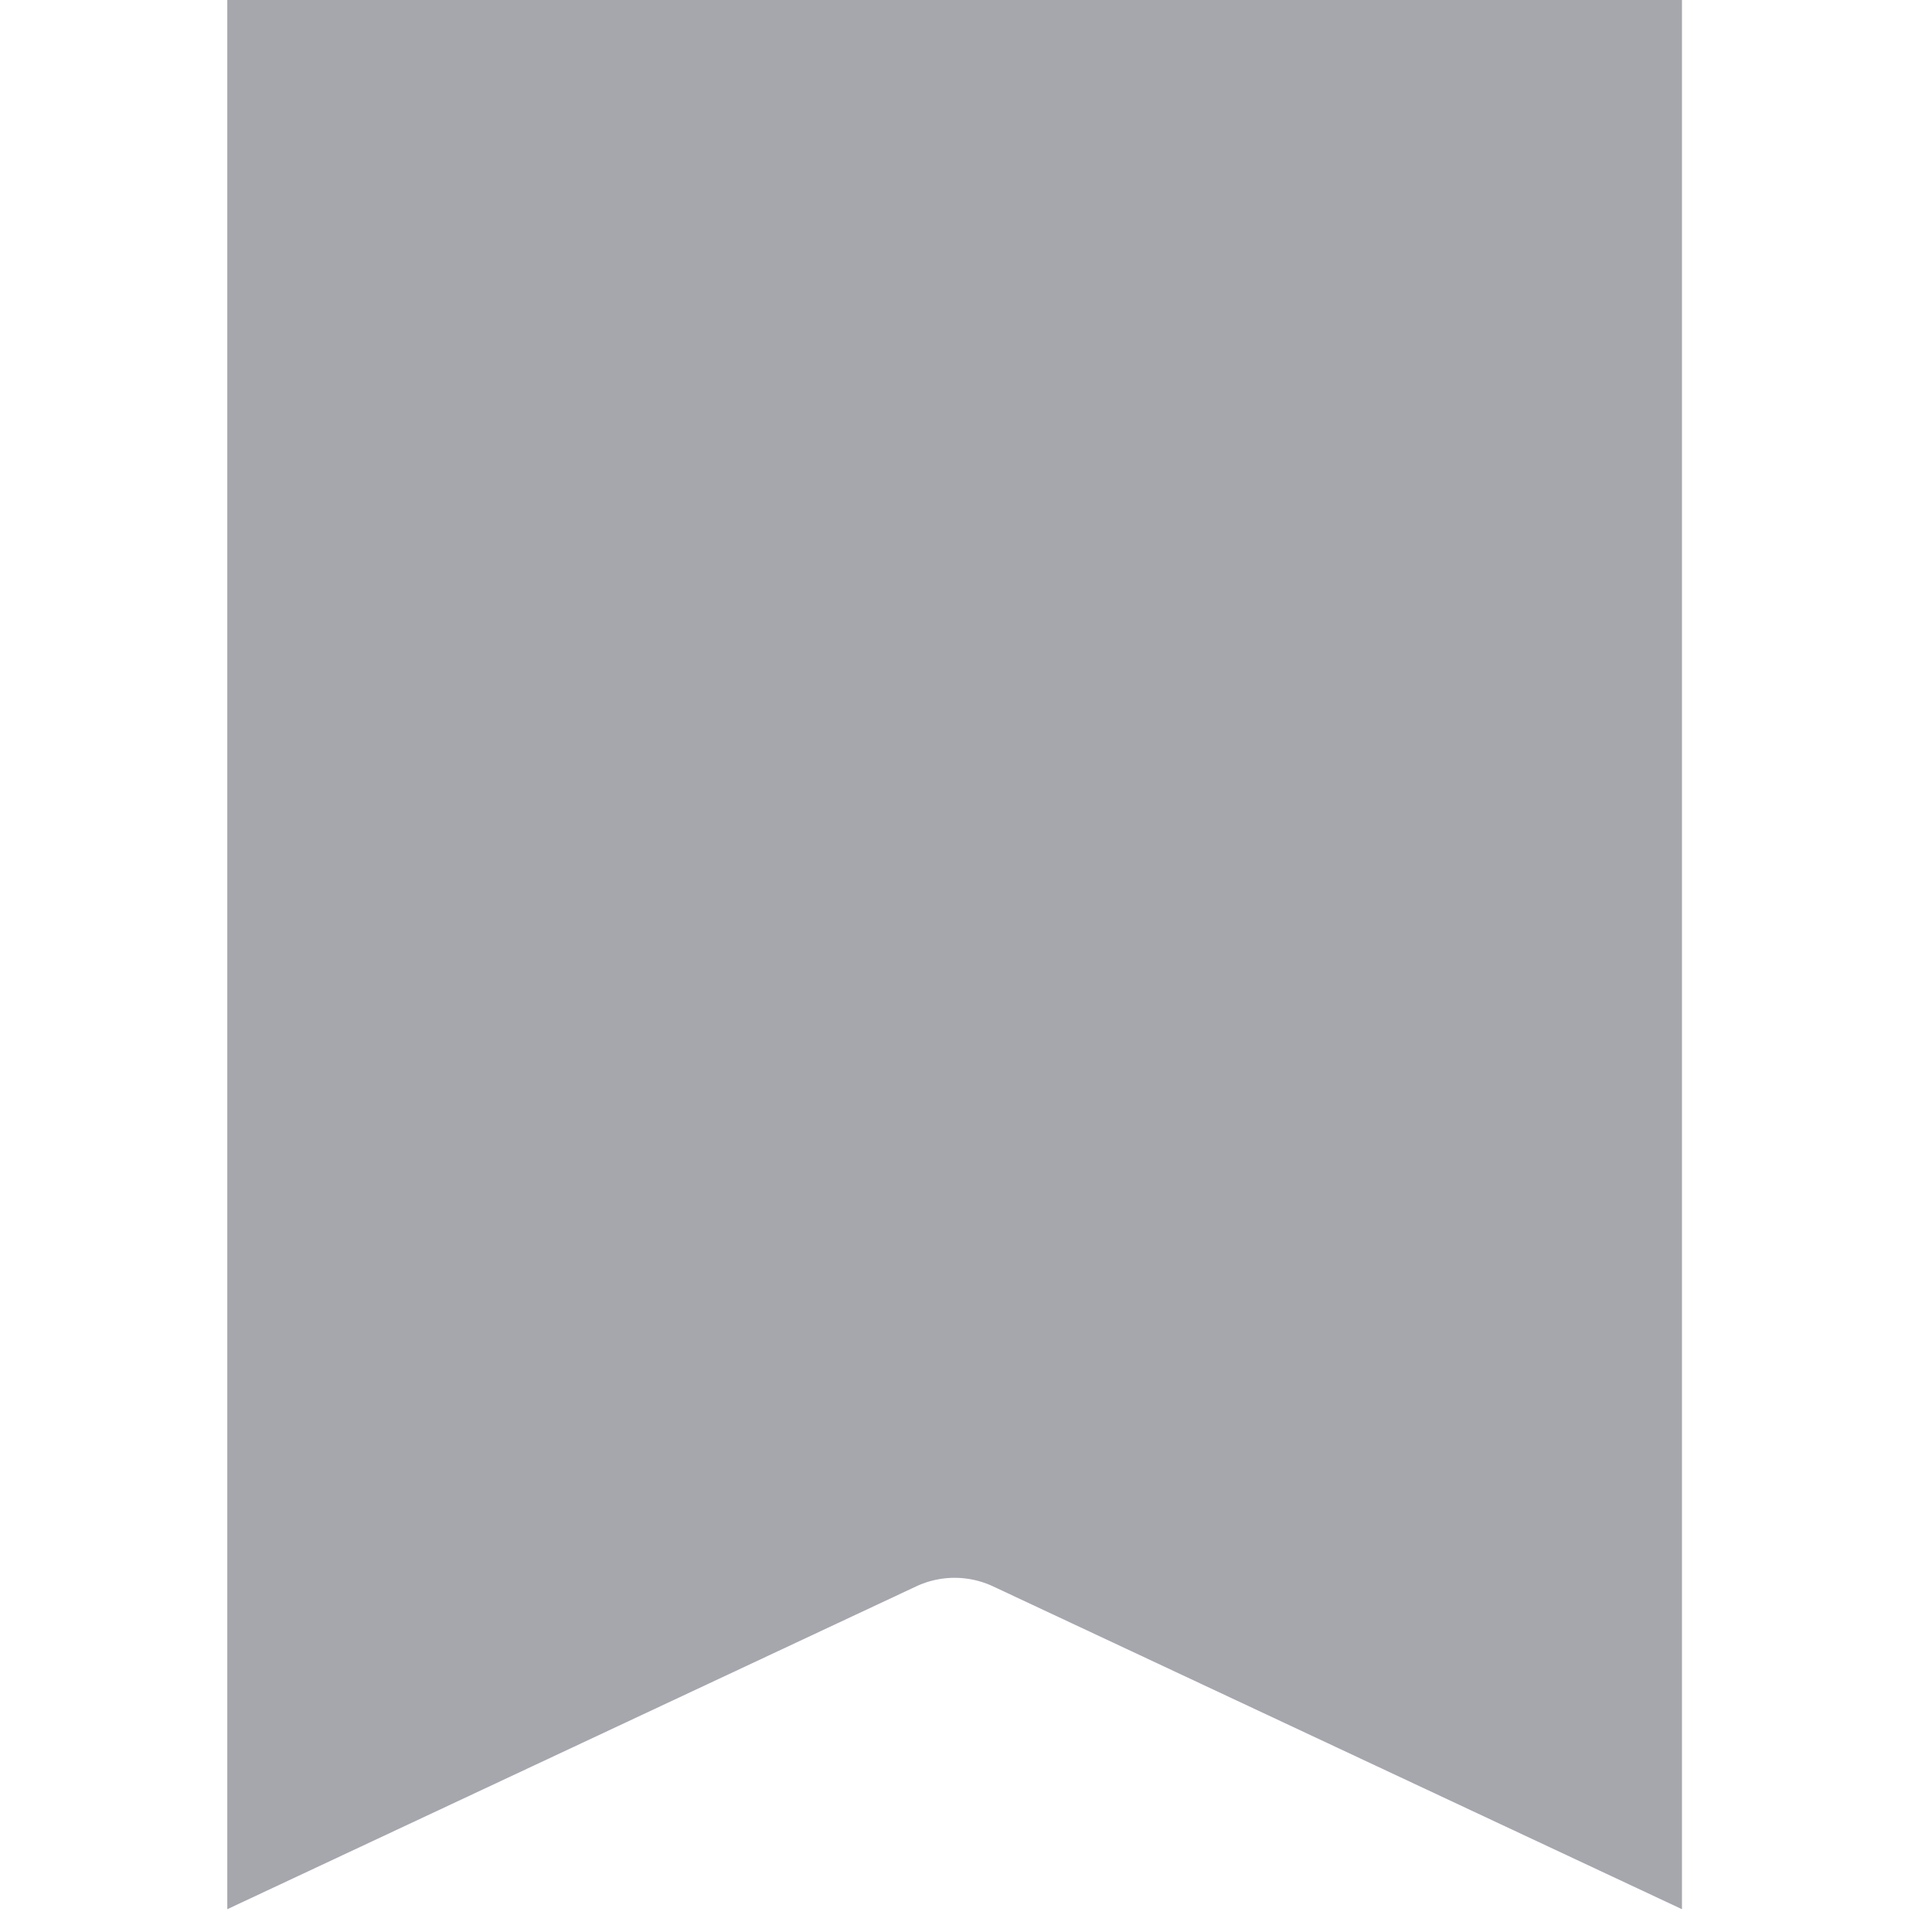 <svg width="24" height="24" viewBox="0 0 13 17" fill="none" xmlns="http://www.w3.org/2000/svg">
<path d="M0.8 0.8L0.8 0.8H12V15.541L7.079 13.235L6.74 13.959L7.079 13.235C6.649 13.033 6.151 13.033 5.721 13.235L0.8 15.541L0.8 0.8Z" fill="#A6A6AD" stroke="#A6A6AD" stroke-width="1.6"/>
</svg>
